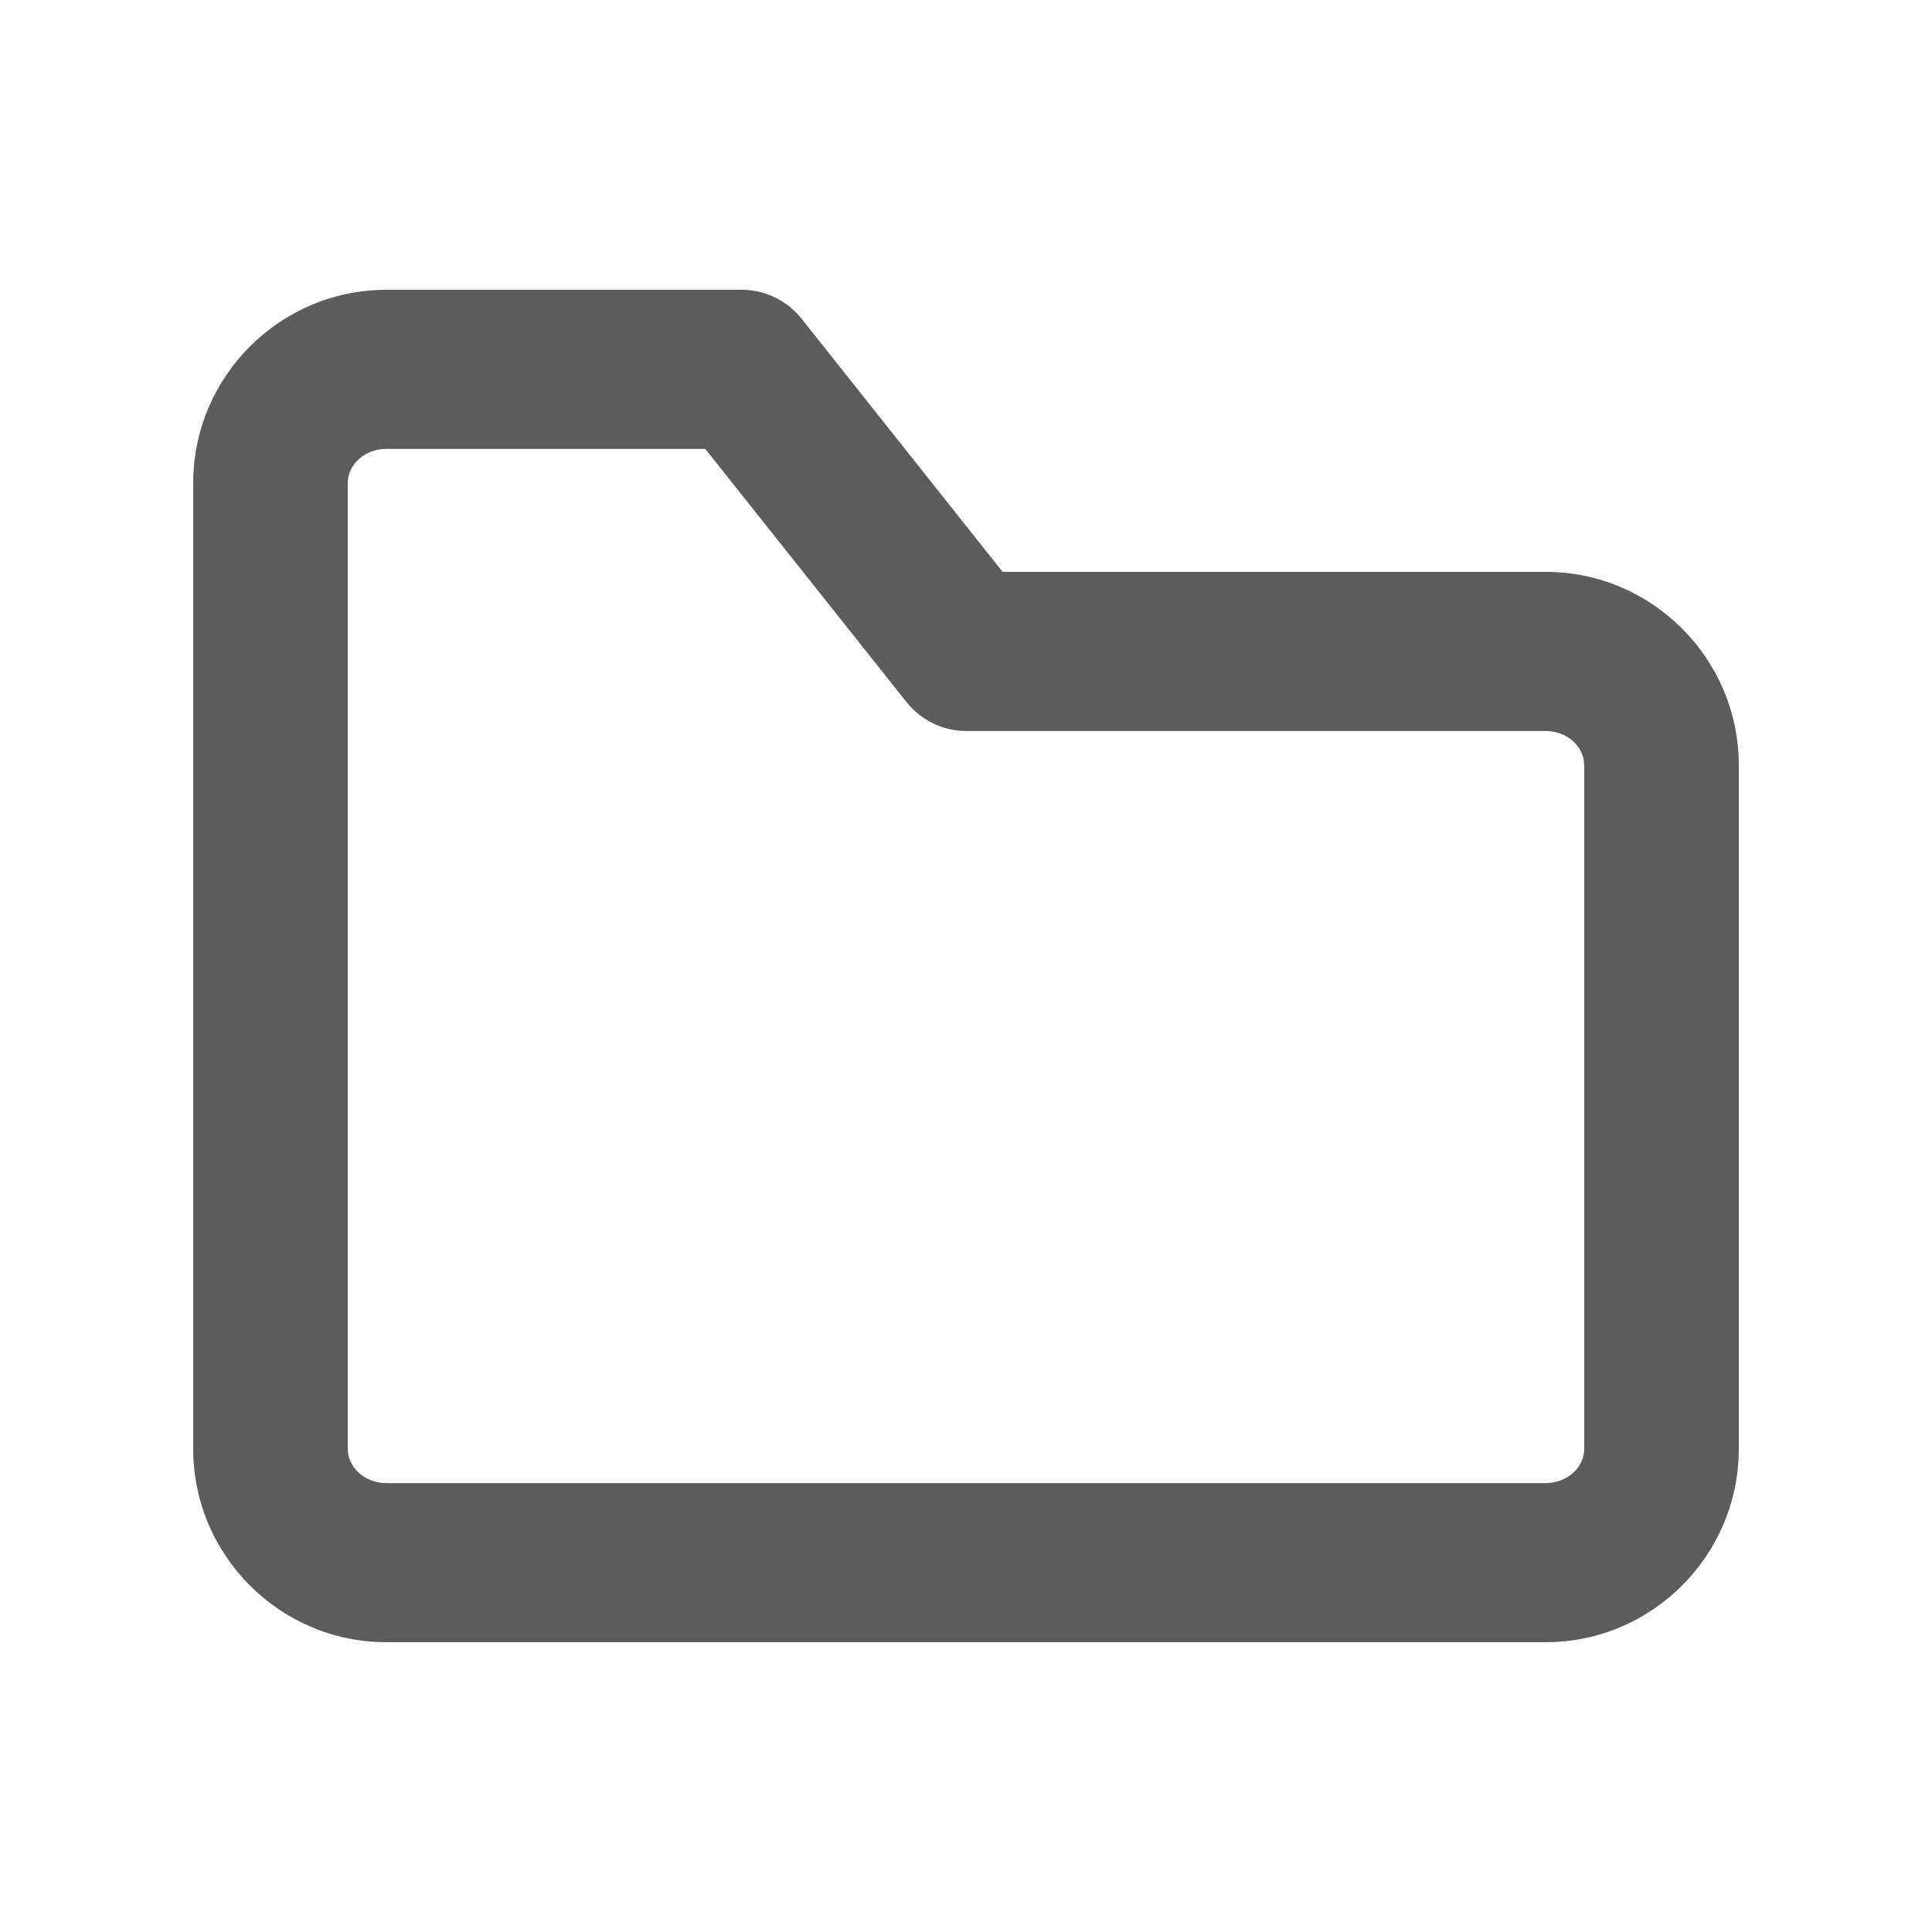 <svg width="20" height="20" viewBox="0 0 20 20" fill="none" xmlns="http://www.w3.org/2000/svg">
<path fill-rule="evenodd" clip-rule="evenodd" d="M3.6 11.445V14.997C3.6 15.193 3.779 15.353 4 15.353H16C16.221 15.353 16.4 15.193 16.4 14.997V7.923C16.4 7.726 16.221 7.567 16 7.567H10C9.76 7.567 9.533 7.456 9.381 7.264L7.301 4.647H4C3.779 4.647 3.6 4.806 3.6 5.002V11.445ZM16 17H4C2.898 17 2 16.102 2 14.997V5.002C2 3.898 2.898 3 4 3H7.681C7.92 3 8.148 3.11 8.3 3.302L10.379 5.92H16C17.102 5.92 18 6.818 18 7.923V14.997C18 16.102 17.102 17 16 17Z" fill="#5C5C5C"/>
</svg>
